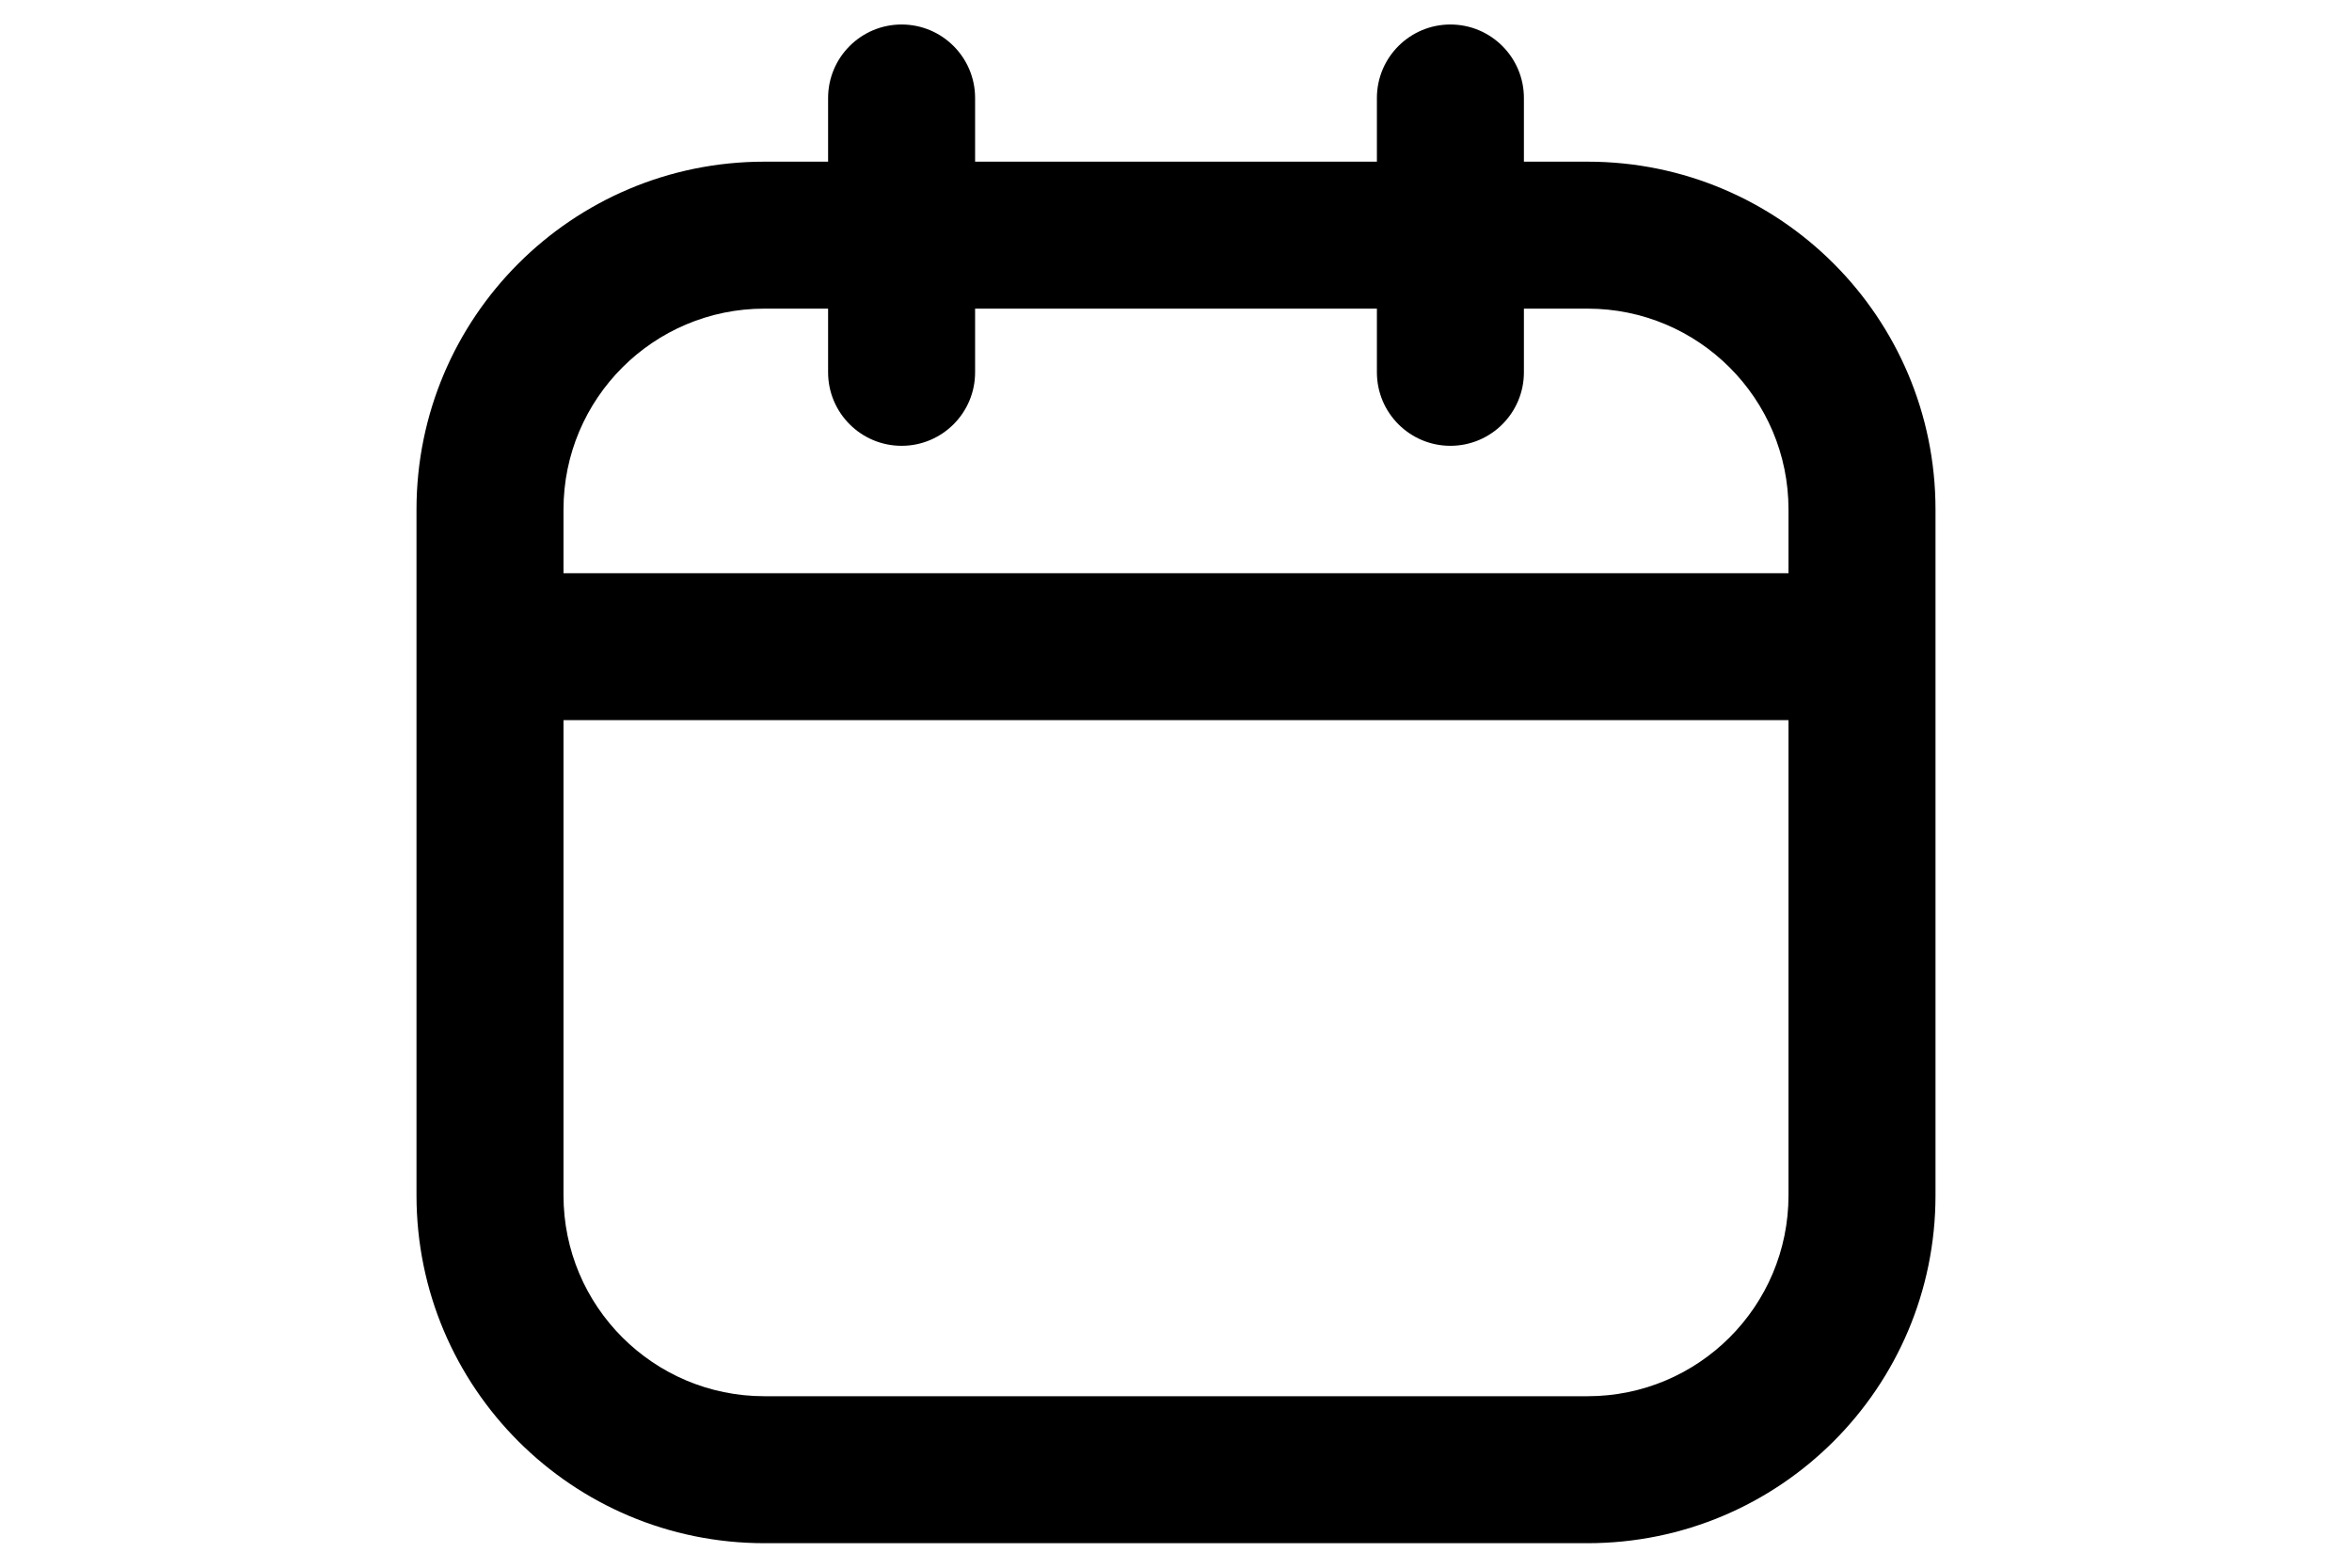 <svg width="24" height="16" viewBox="0 0 16 16" fill="none" xmlns="http://www.w3.org/2000/svg">
<path fill-rule="evenodd" clip-rule="evenodd" d="M5.2 0.25C5.614 0.25 5.95 0.586 5.95 1V1.65H10.05V1C10.05 0.586 10.386 0.25 10.8 0.25C11.214 0.25 11.55 0.586 11.55 1V1.65H12.2C14.161 1.65 15.75 3.239 15.75 5.2V12.2C15.75 14.161 14.161 15.75 12.2 15.75H3.8C1.839 15.75 0.25 14.161 0.25 12.2V5.2C0.25 3.239 1.839 1.65 3.8 1.65H4.45V1C4.45 0.586 4.786 0.25 5.2 0.25ZM4.45 3.15H3.8C2.668 3.15 1.75 4.068 1.75 5.2V5.85H14.25V5.2C14.25 4.068 13.332 3.15 12.2 3.15H11.55V3.8C11.55 4.214 11.214 4.55 10.8 4.55C10.386 4.55 10.05 4.214 10.05 3.8V3.15H5.95V3.8C5.95 4.214 5.614 4.55 5.2 4.55C4.786 4.55 4.45 4.214 4.45 3.8V3.15ZM14.25 7.35H1.75V12.2C1.75 13.332 2.668 14.25 3.8 14.25H12.2C13.332 14.25 14.25 13.332 14.25 12.2V7.35Z" fill="#000"/>
</svg>
